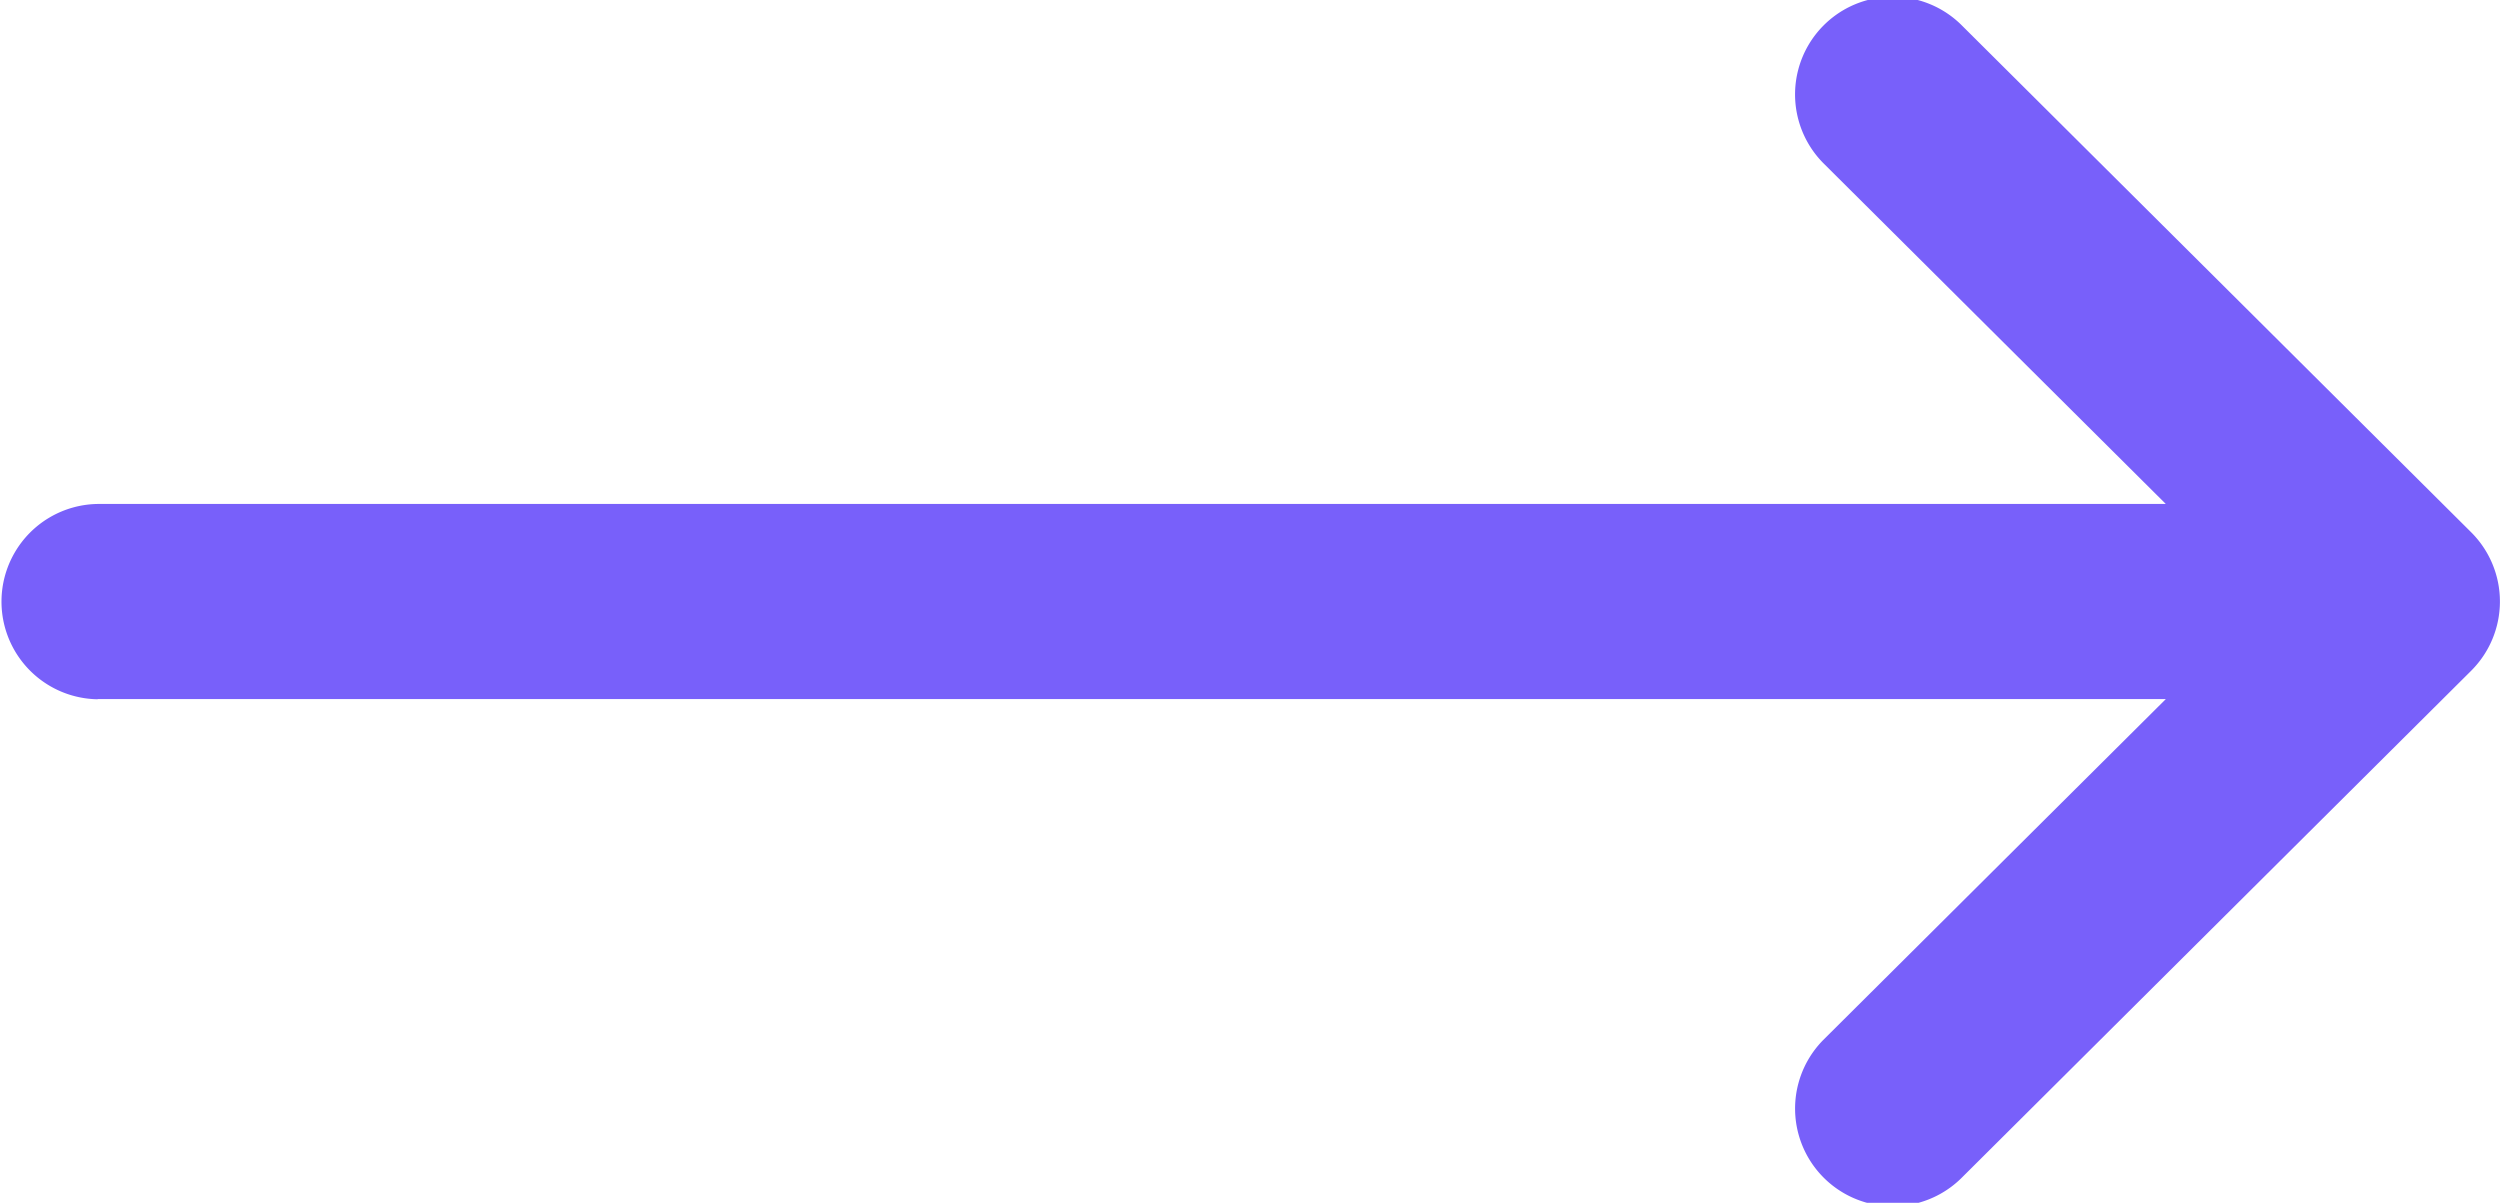 <svg xmlns="http://www.w3.org/2000/svg" xmlns:xlink="http://www.w3.org/1999/xlink" width="106" height="51" viewBox="0 0 106 51">
  <defs>
    <clipPath id="clip-path">
      <rect id="Rectangle_811" data-name="Rectangle 811" width="106" height="51" transform="translate(0 0.173)" fill="#fff"/>
    </clipPath>
  </defs>
  <g id="Group_1724" data-name="Group 1724" transform="translate(874 498.173) rotate(180)">
    <g id="Group_1722" data-name="Group 1722" transform="translate(768 447)">
      <g id="Group_1721" data-name="Group 1721" clip-path="url(#clip-path)">
        <path id="Path_31760" data-name="Path 31760" d="M869.859,468.531h-87.69l14.526-14.455a4.141,4.141,0,0,0-5.842-5.87l-21.635,21.531s0,0,0,0a4.144,4.144,0,0,0,0,5.862l0,0,21.636,21.531a4.141,4.141,0,0,0,5.842-5.87l-14.526-14.456h87.69a4.141,4.141,0,0,0,0-8.281Zm0,0" transform="translate(-768 -446.999)" fill="#7860FA"/>
      </g>
    </g>
  </g>
</svg>
